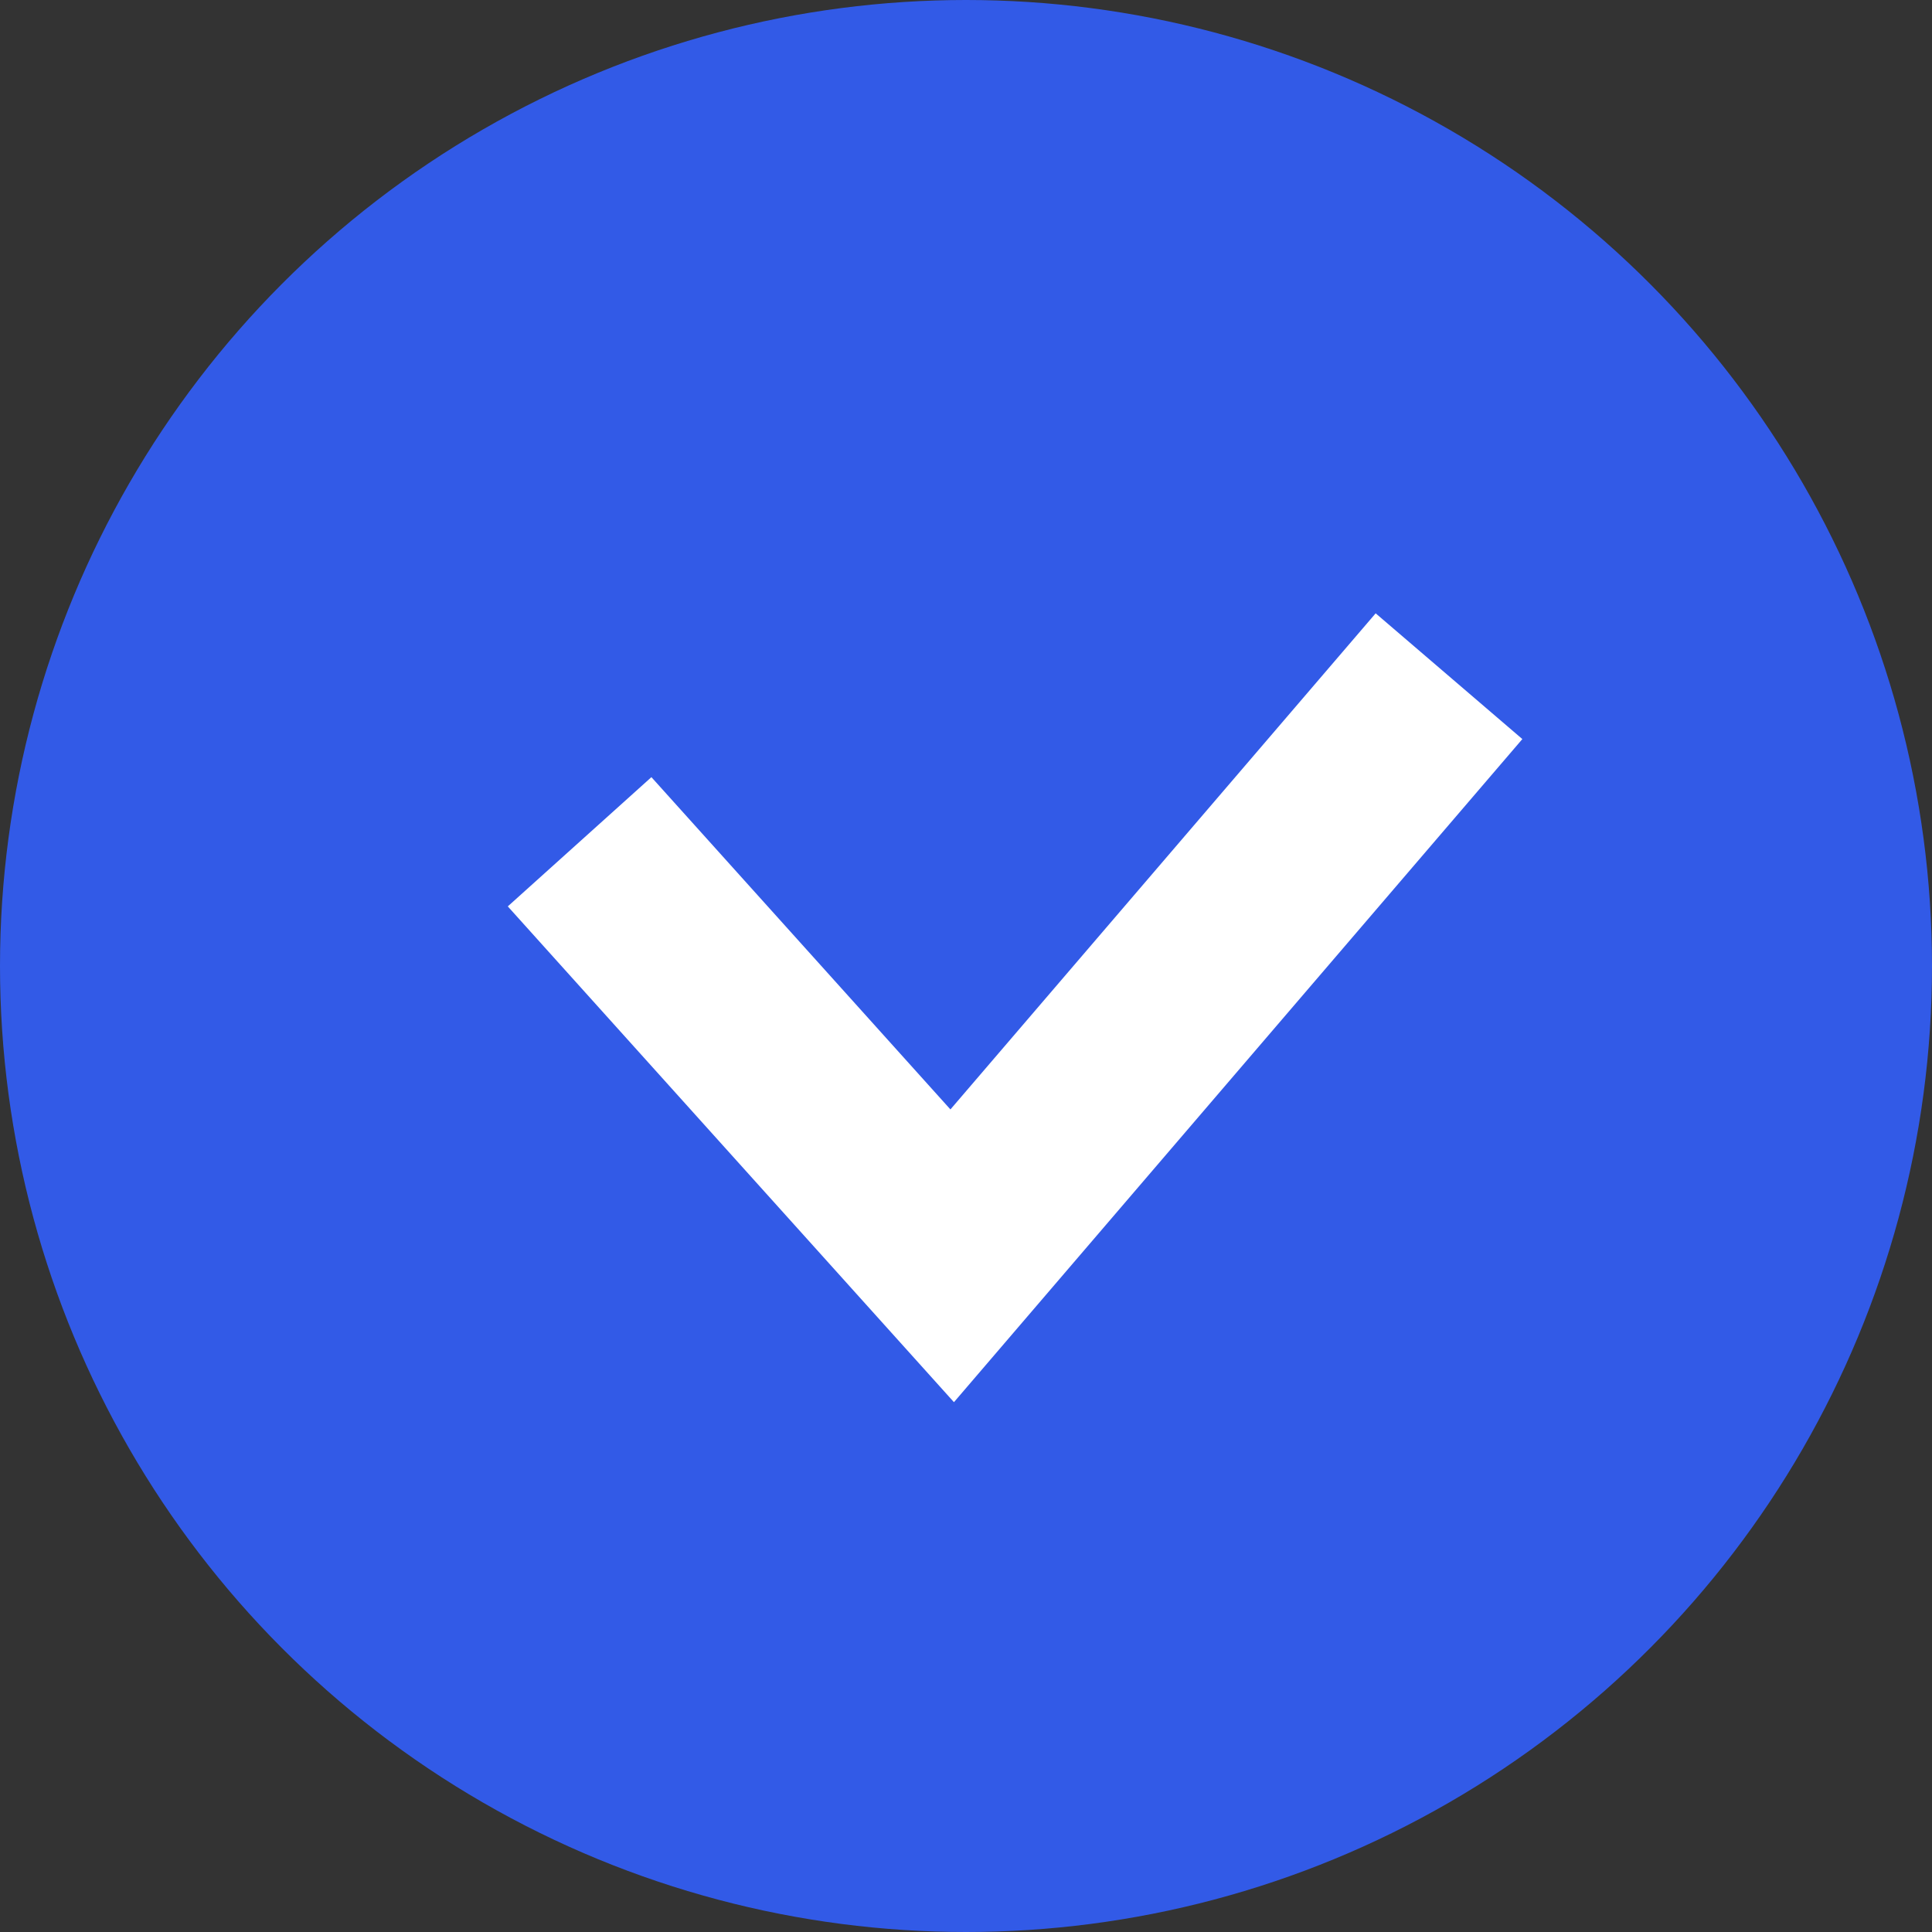 <svg width="20" height="20" viewBox="0 0 20 20" fill="none" xmlns="http://www.w3.org/2000/svg">
<rect x="0" y="0" width="20" height="20" fill="#333333" stroke="none"/>
<circle cx="10" cy="10" r="9" fill="#325AE7" stroke="#325AE7" stroke-width="2"/>
<path d="M6 8.714L9.857 13L15 7" stroke="white" stroke-width="2"/>
</svg>
